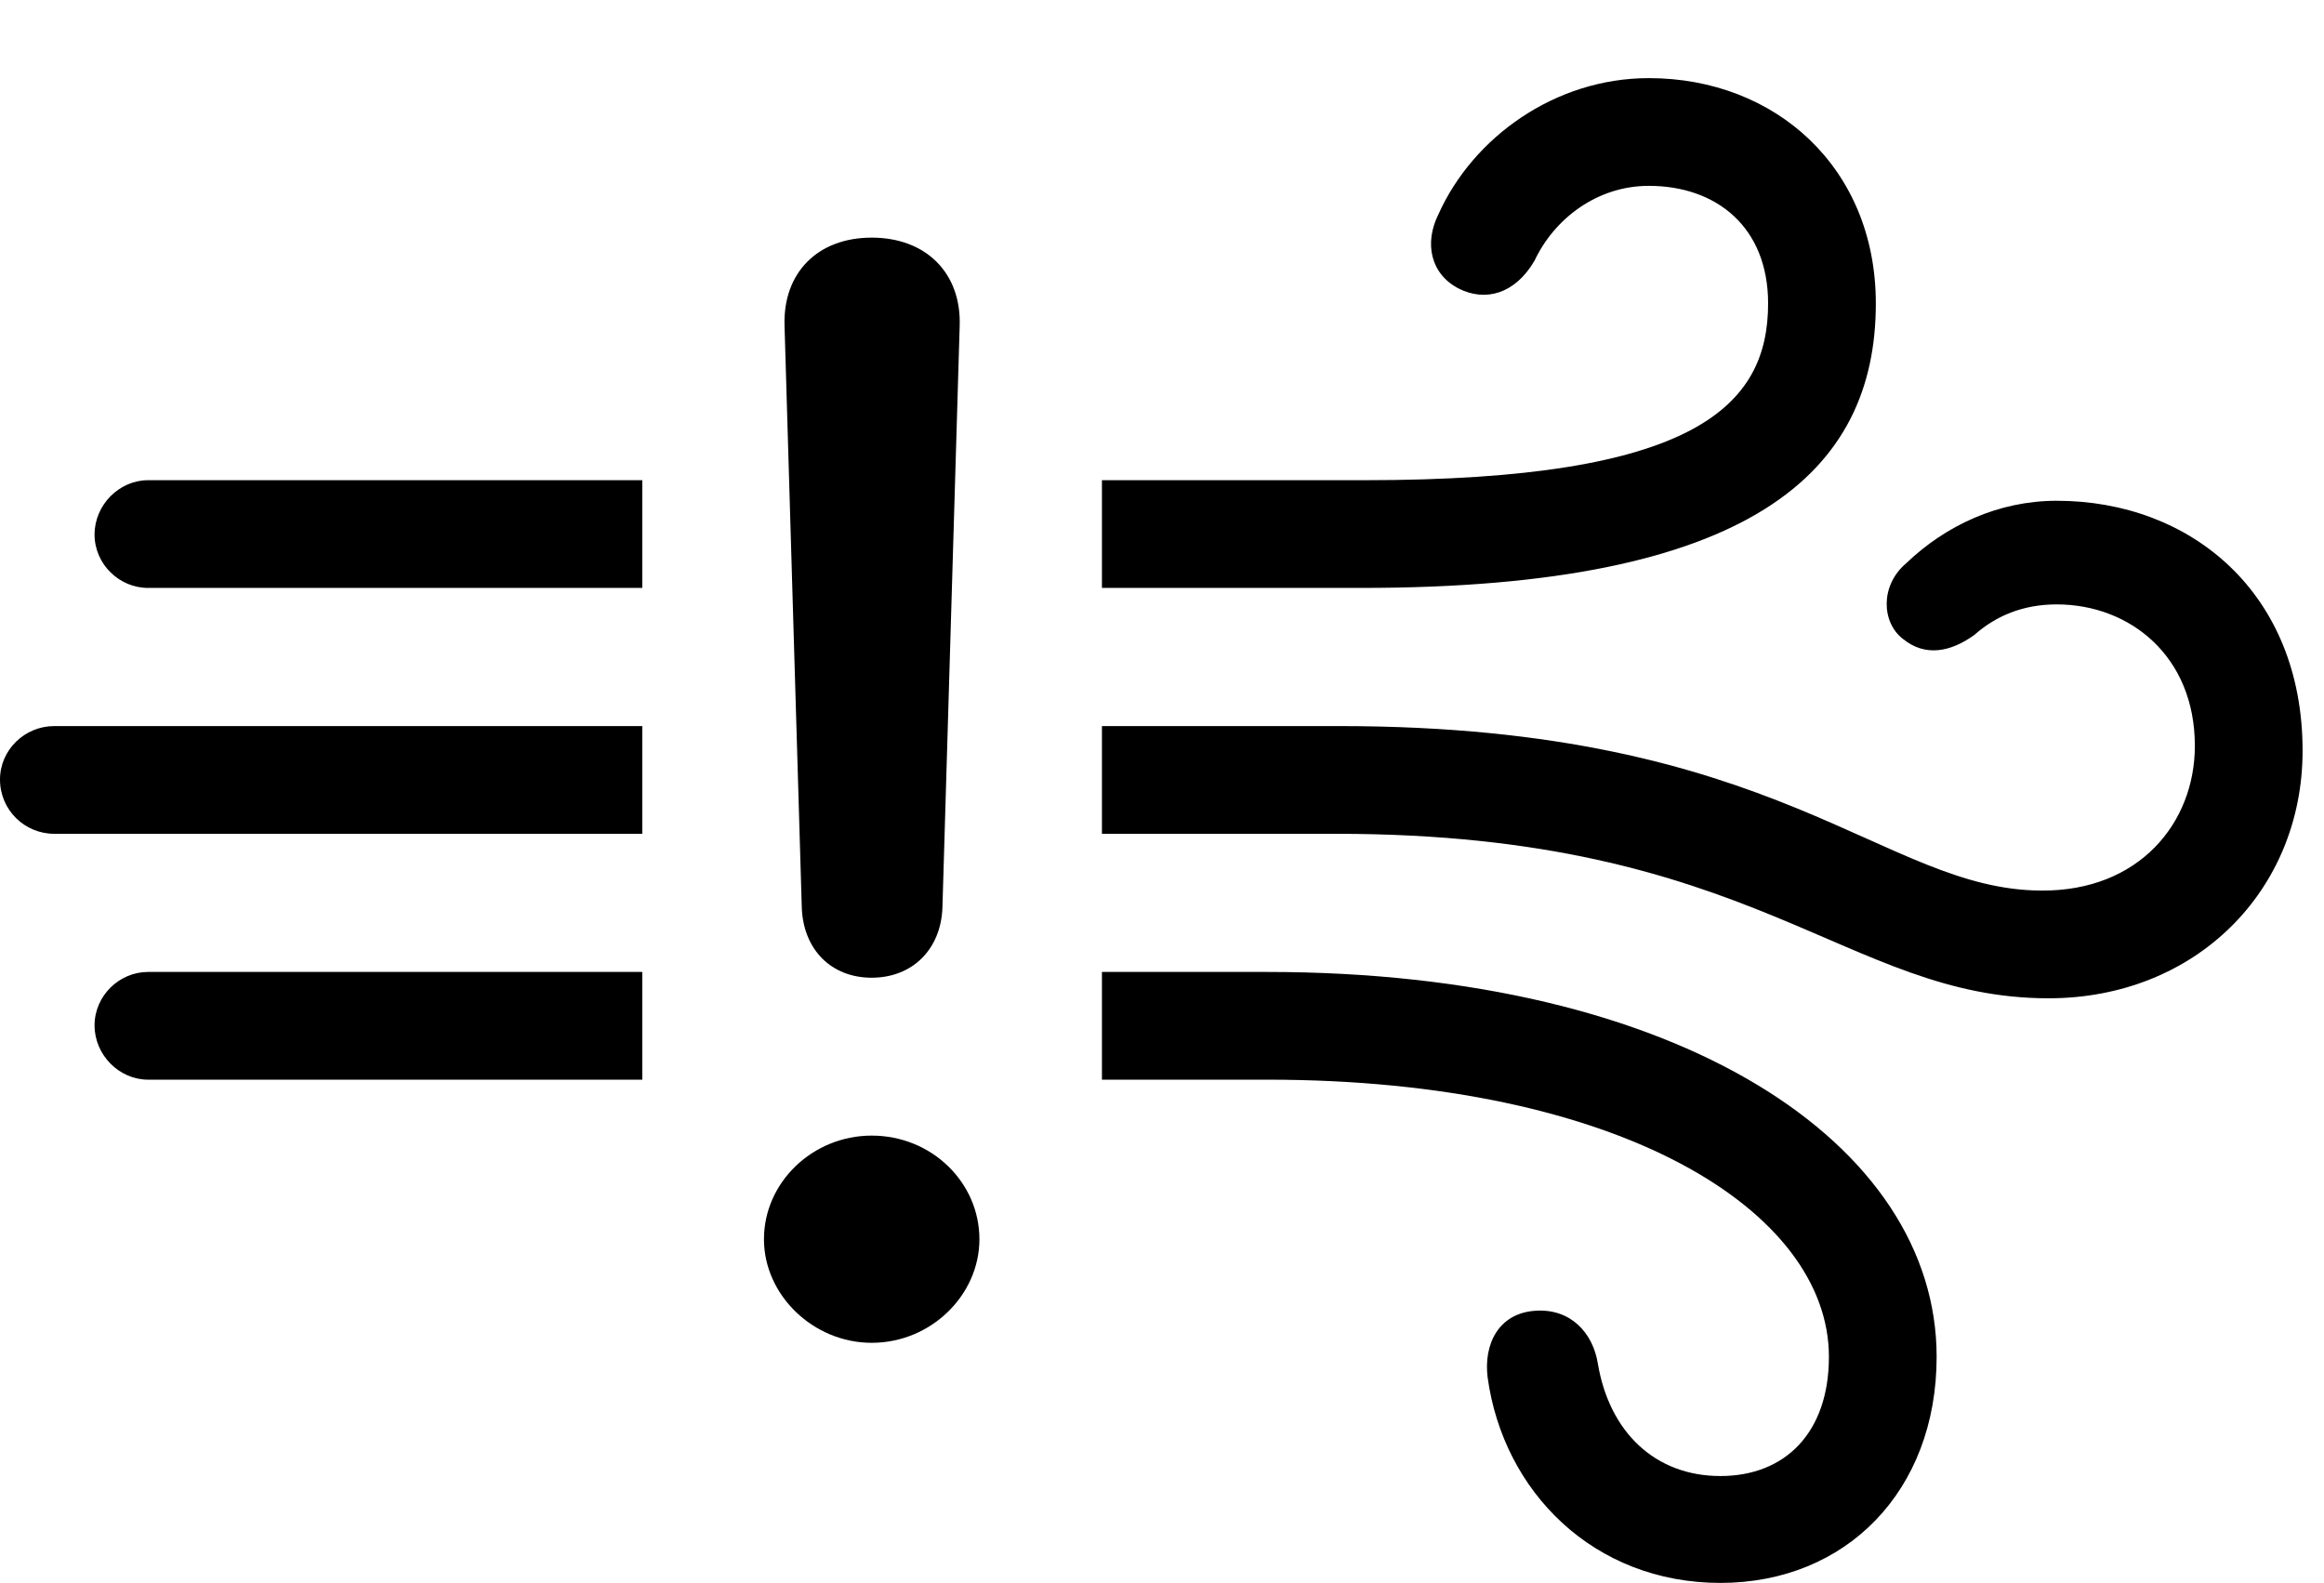 <svg version="1.1" xmlns="http://www.w3.org/2000/svg" xmlns:xlink="http://www.w3.org/1999/xlink" viewBox="0 0 38.637 26.318">
 <g>
  
  <path d="M32.197 22.559C32.197 24.787 30.693 26.318 28.602 26.318C26.496 26.318 24.992 24.801 24.732 22.9C24.664 22.354 24.91 21.834 25.525 21.793C26.113 21.752 26.482 22.162 26.564 22.668C26.756 23.816 27.521 24.541 28.602 24.541C29.682 24.541 30.406 23.816 30.406 22.559C30.406 20.139 26.947 17.951 21.068 17.951L18.32 17.951L18.32 16.16L21.068 16.16C27.932 16.16 32.197 19.018 32.197 22.559ZM2.461 17.951C1.982 17.951 1.572 17.541 1.572 17.049C1.572 16.557 1.982 16.16 2.461 16.16L10.678 16.16L10.678 17.951ZM38.281 12.482C38.281 14.807 36.504 16.598 34.057 16.598C30.68 16.598 29.189 13.863 22.217 13.863L18.32 13.863L18.32 12.072L22.271 12.072C29.6 12.072 31.295 14.793 33.934 14.807C35.56 14.82 36.49 13.685 36.49 12.4C36.49 10.91 35.41 10.049 34.193 10.049C33.633 10.049 33.182 10.24 32.826 10.555C32.43 10.842 32.006 10.924 31.637 10.623C31.281 10.35 31.254 9.734 31.691 9.365C32.348 8.736 33.223 8.326 34.193 8.326C36.422 8.326 38.281 9.857 38.281 12.482ZM0.902 13.863C0.41 13.863 0 13.467 0 12.961C0 12.469 0.41 12.072 0.902 12.072L10.678 12.072L10.678 13.863ZM10.678 9.775L2.461 9.775C1.982 9.775 1.572 9.379 1.572 8.887C1.572 8.395 1.982 7.984 2.461 7.984L10.678 7.984ZM31.186 5.045C31.186 7.848 29.121 9.775 22.641 9.775L18.32 9.775L18.32 7.984L22.695 7.984C28.178 7.984 29.395 6.754 29.395 5.045C29.395 3.773 28.533 3.09 27.412 3.09C26.551 3.09 25.84 3.637 25.512 4.334C25.184 4.895 24.691 5.018 24.254 4.799C23.775 4.553 23.68 4.033 23.912 3.568C24.486 2.283 25.854 1.299 27.412 1.299C29.518 1.299 31.186 2.789 31.186 5.045Z" style="fill:hsl(0 0 0/0.85)"></path>
  <path d="M14.492 22.326C15.477 22.326 16.283 21.533 16.283 20.604C16.283 19.66 15.49 18.881 14.492 18.881C13.508 18.881 12.701 19.66 12.701 20.604C12.701 21.533 13.521 22.326 14.492 22.326ZM14.492 16.256C15.162 16.256 15.641 15.791 15.668 15.094L15.955 5.414C15.982 4.539 15.395 3.951 14.492 3.951C13.59 3.951 13.016 4.539 13.043 5.414L13.33 15.094C13.357 15.791 13.822 16.256 14.492 16.256Z" style="fill:hsl(0 0 0/0.85)"></path>
 </g>
</svg>